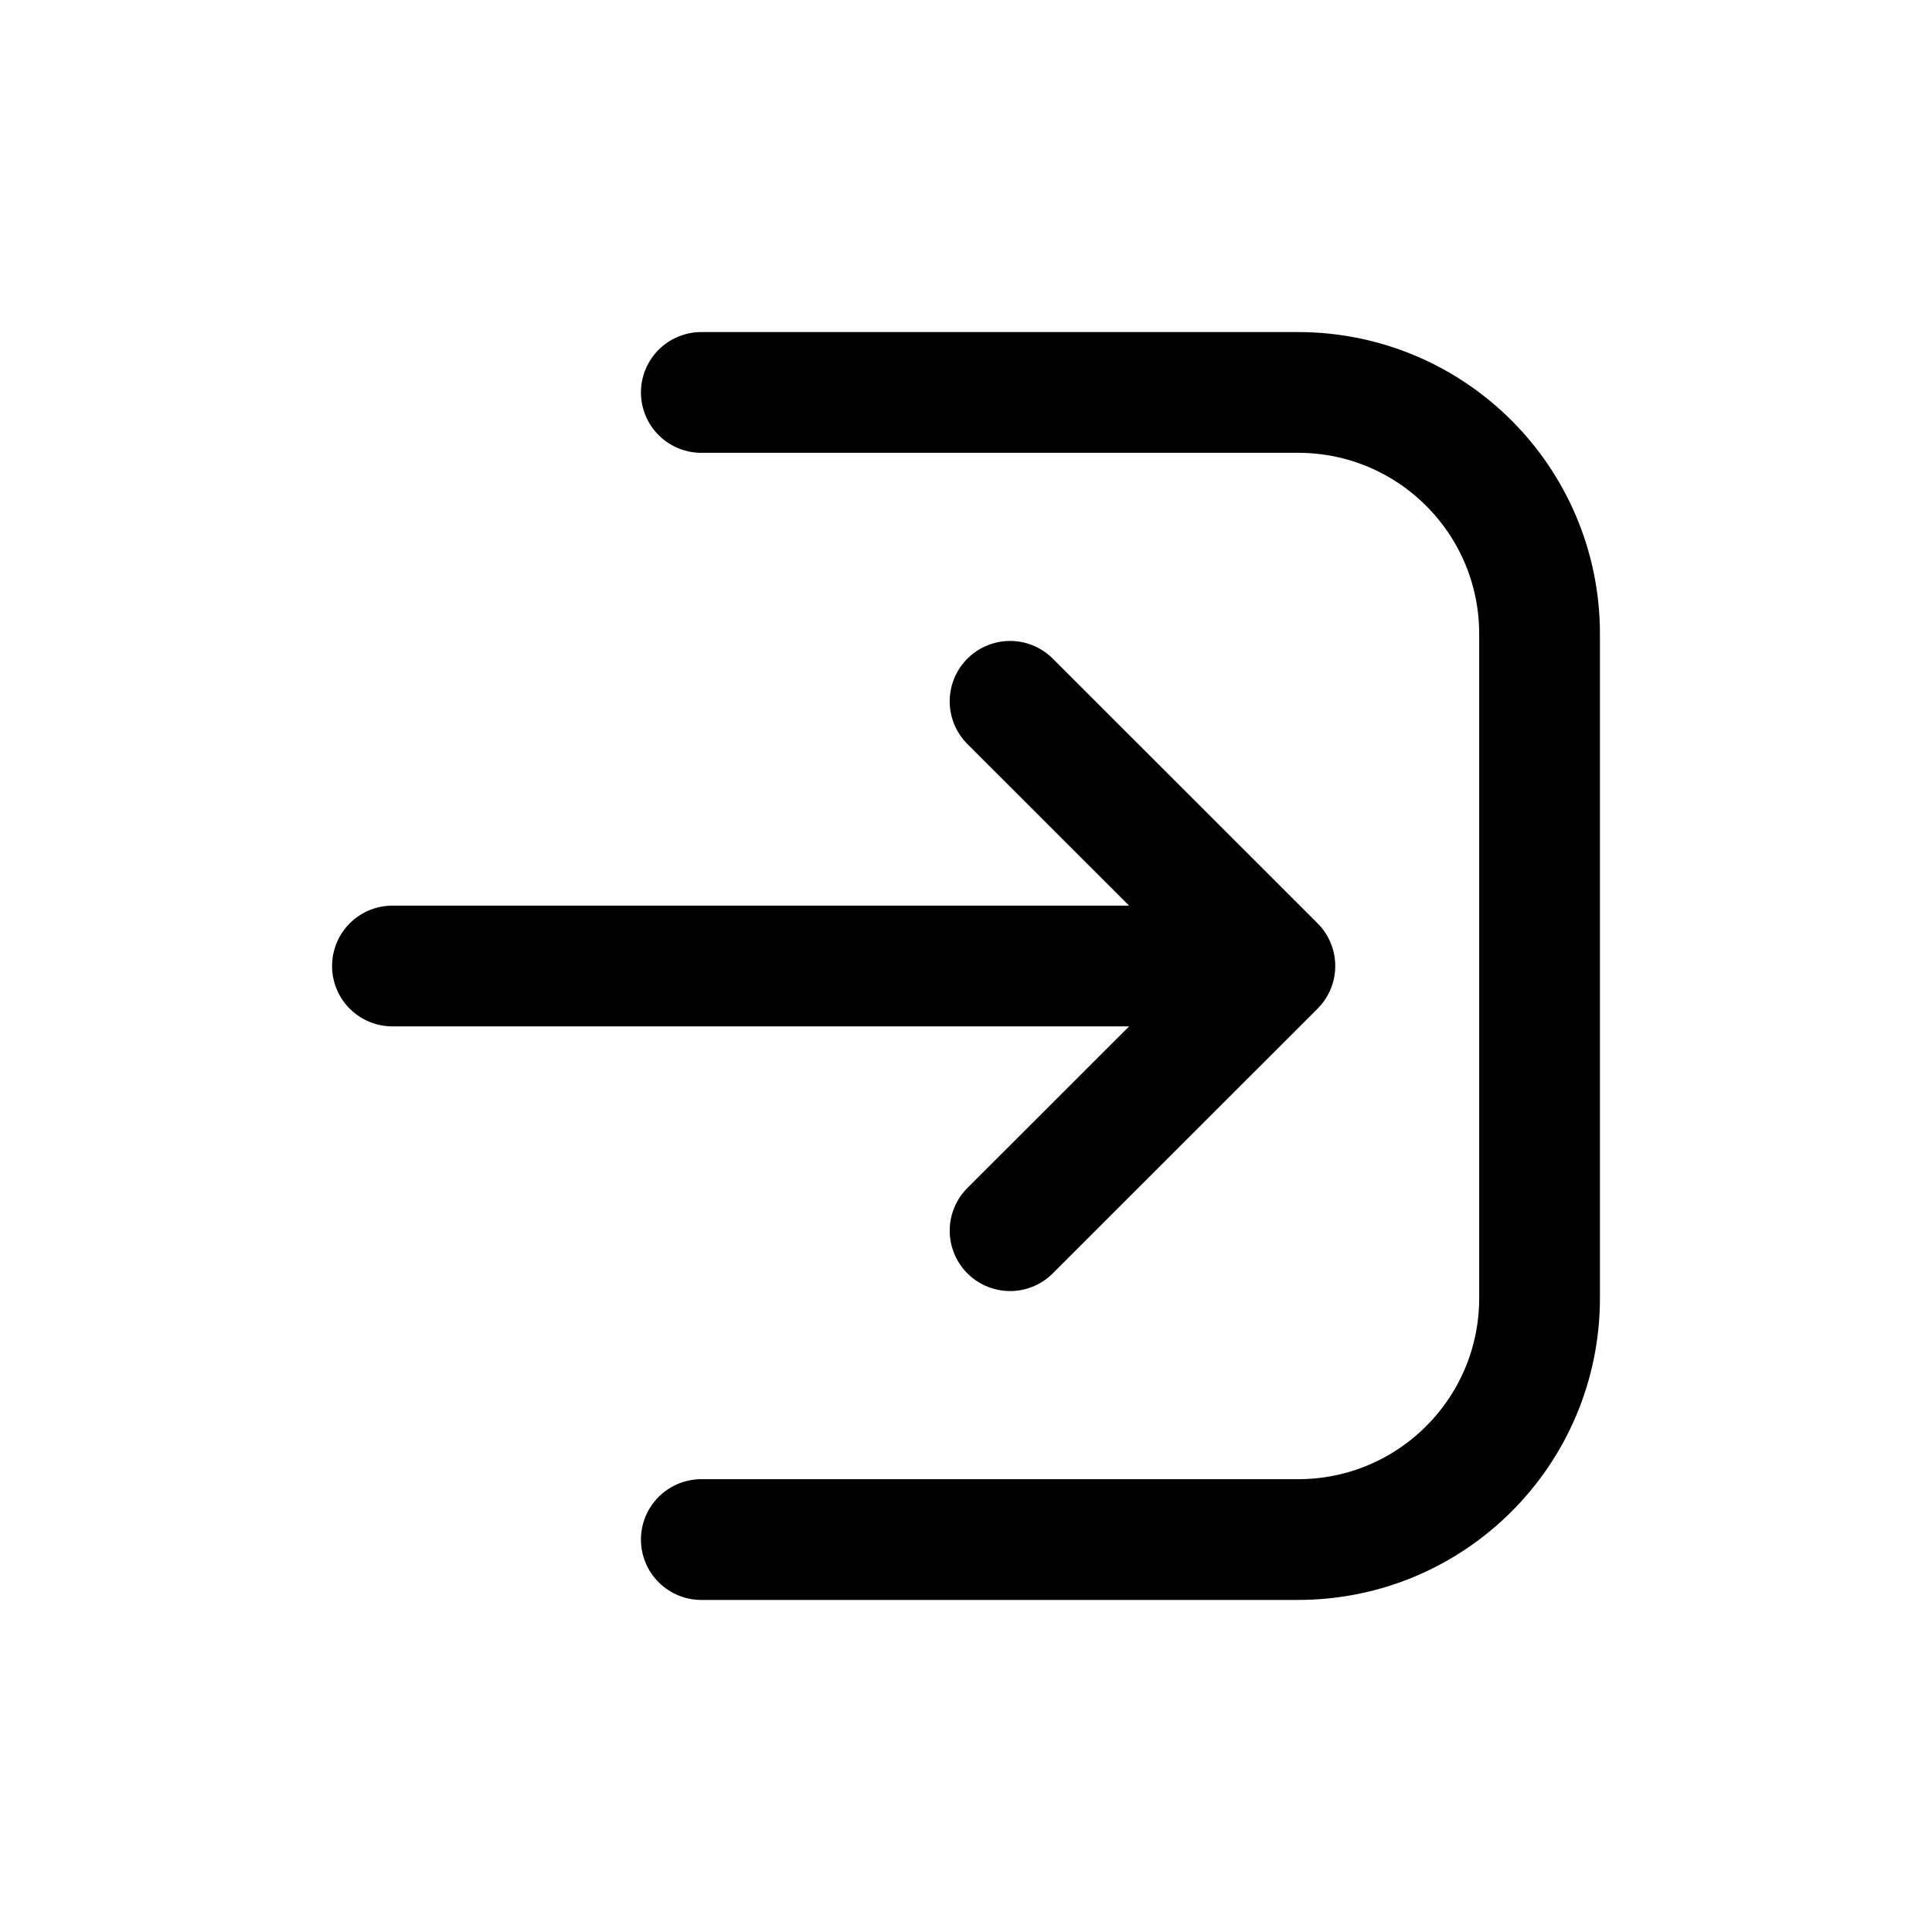 <svg width="16" height="16" viewBox="0 0 16 16" fill="none" xmlns="http://www.w3.org/2000/svg">
<g id="Software=login, Size=16px, weight=light">
<path id="login" d="M5.808 3.25L10.75 3.25C11.855 3.25 12.75 4.145 12.75 5.25L12.75 10.75C12.75 11.855 11.855 12.75 10.75 12.75L5.808 12.75M3.25 8H9.827M8.365 5.808L10.558 8L8.365 10.192" stroke="black" stroke-linecap="round" stroke-linejoin="round"/>
</g>
</svg>
